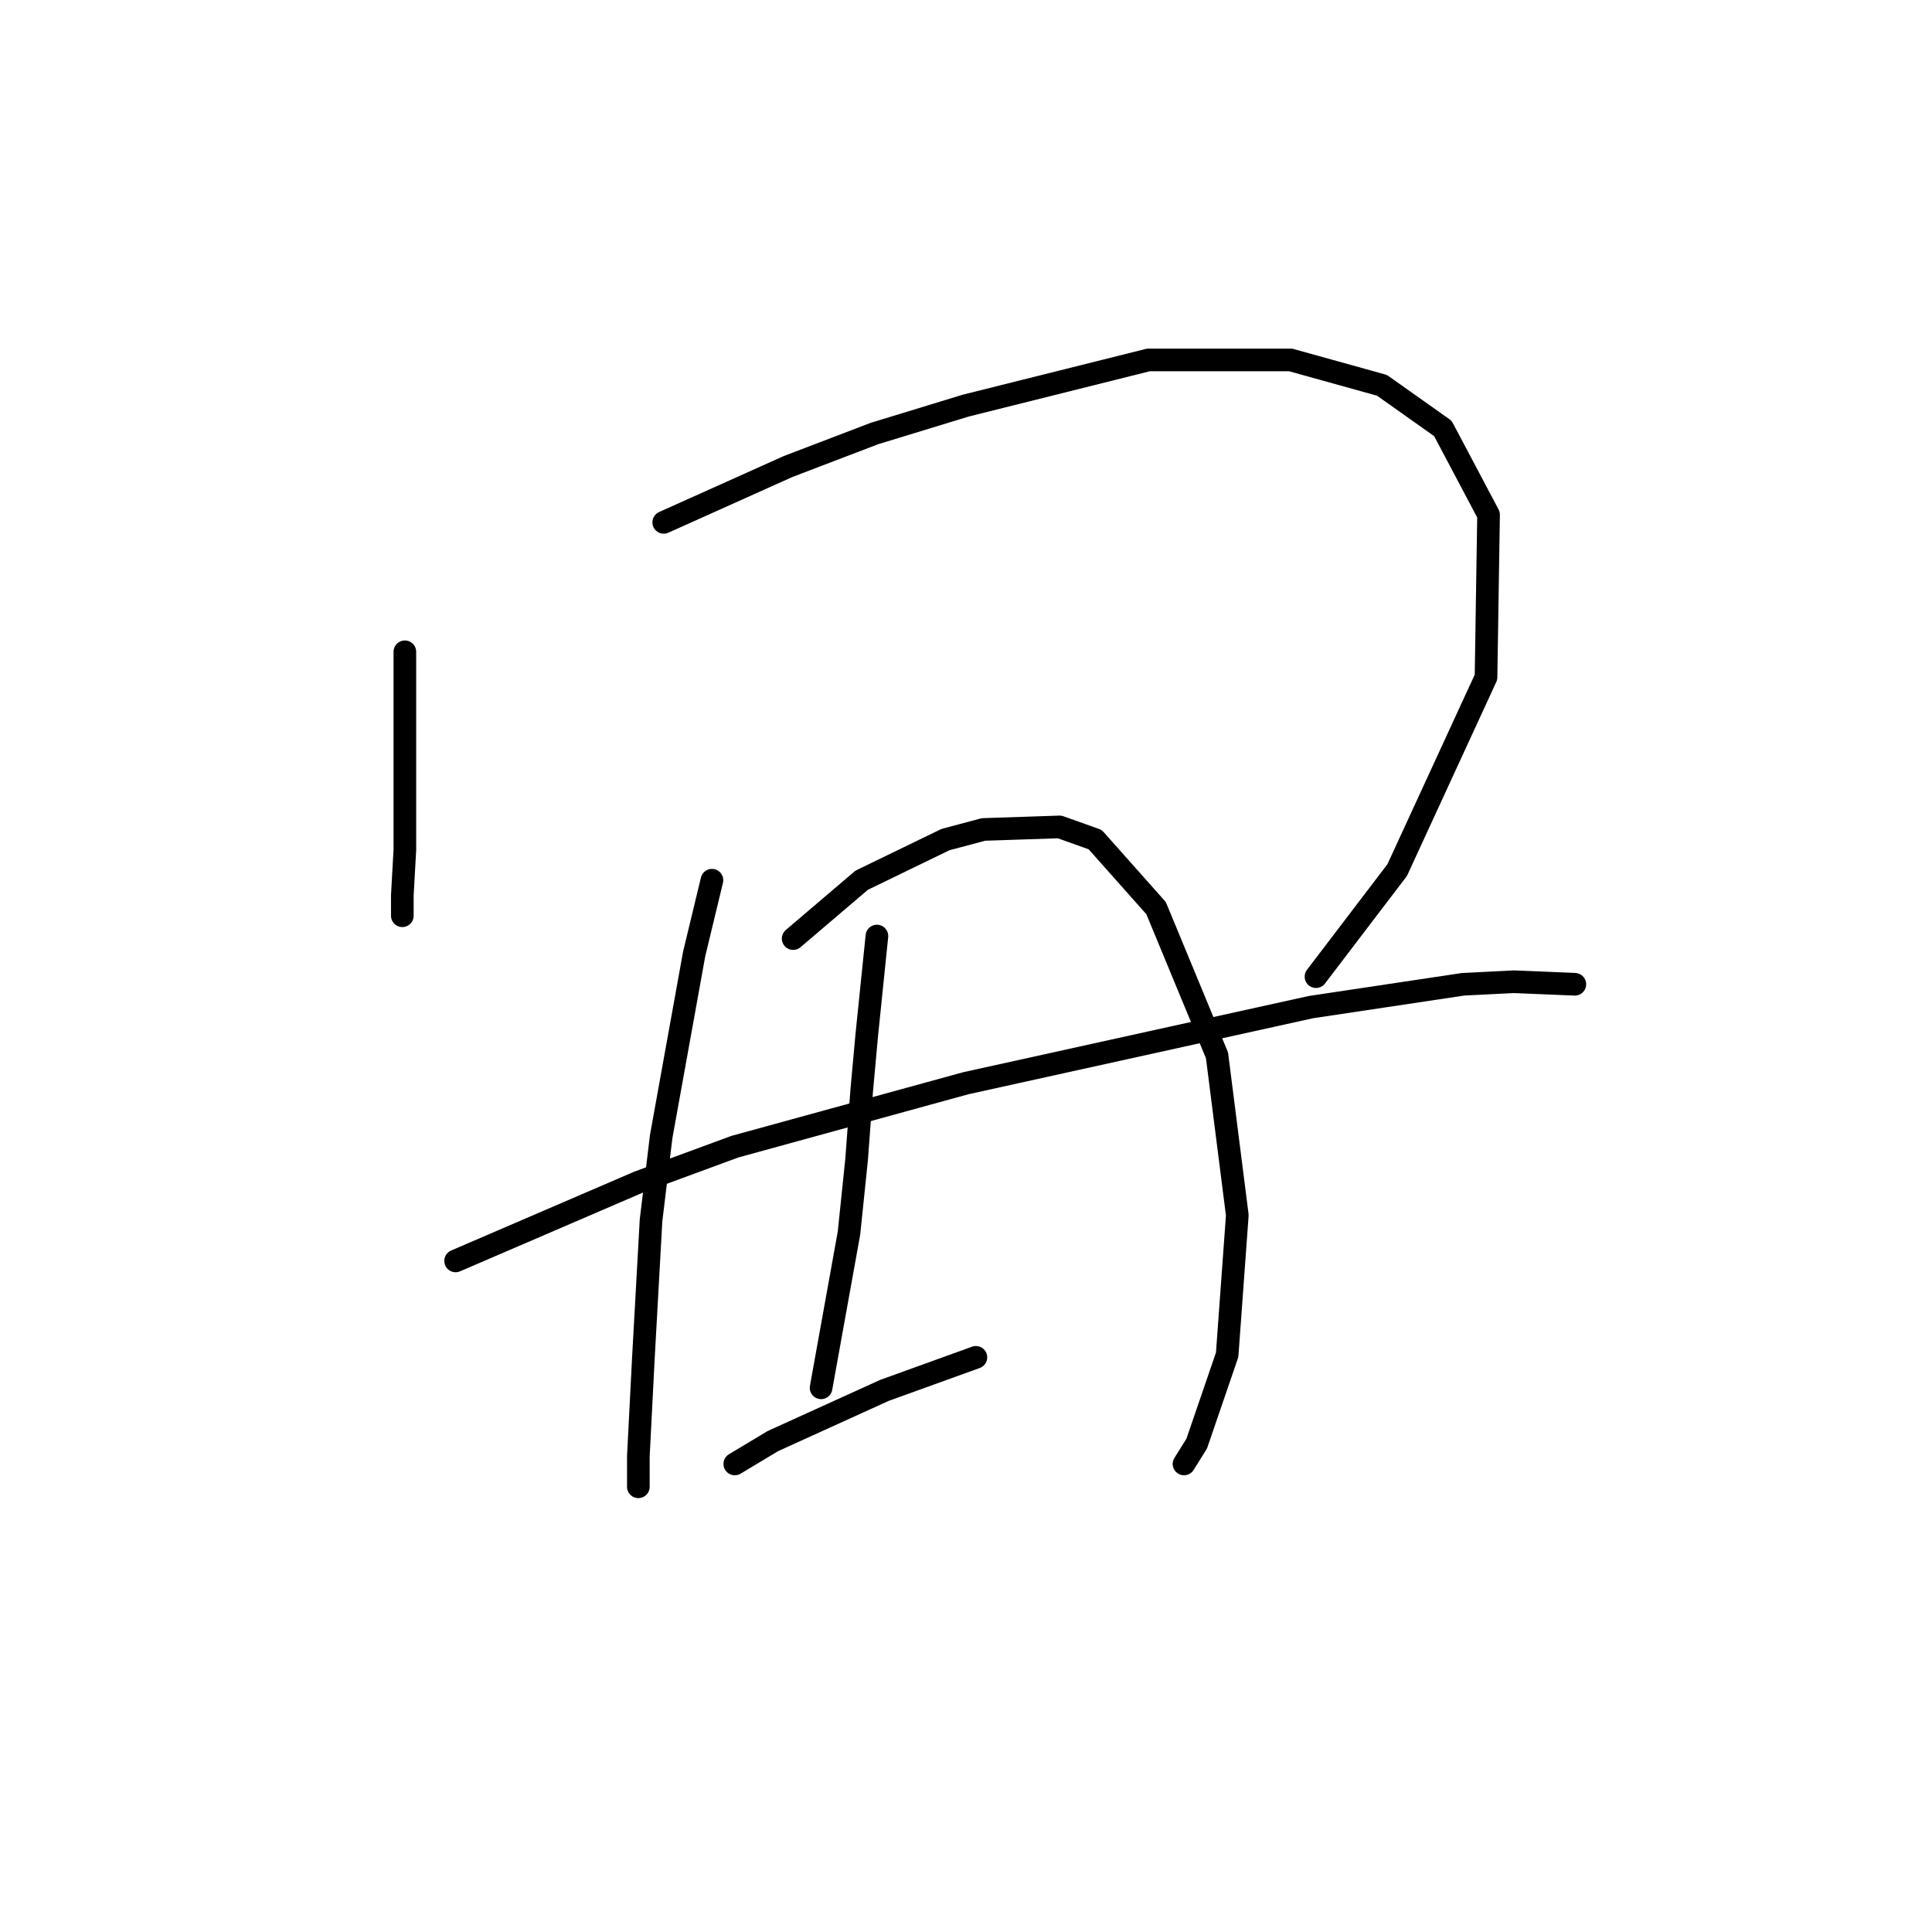 <?xml version="1.0" standalone="no"?>
    <svg width="256" height="256" xmlns="http://www.w3.org/2000/svg" version="1.1">
    <polyline stroke="black" stroke-width="3" stroke-linecap="round" fill="transparent" stroke-linejoin="round" points="53.646 86.367 53.646 92.756 53.646 102.845 53.646 112.597 53.31 118.651 53.31 121.341 53.31 121.341 " />
        <polyline stroke="black" stroke-width="3" stroke-linecap="round" fill="transparent" stroke-linejoin="round" points="87.948 69.216 104.426 61.817 115.86 57.446 127.966 53.746 152.179 47.693 171.012 47.693 183.118 51.056 191.189 56.773 197.242 68.207 196.906 89.73 185.136 115.288 174.375 129.412 174.375 129.412 " />
        <polyline stroke="black" stroke-width="3" stroke-linecap="round" fill="transparent" stroke-linejoin="round" points="60.372 167.077 84.585 156.652 97.364 151.944 127.966 143.536 173.702 133.448 193.879 130.421 200.605 130.085 208.676 130.421 208.676 130.421 " />
        <polyline stroke="black" stroke-width="3" stroke-linecap="round" fill="transparent" stroke-linejoin="round" points="94.337 116.633 91.983 126.385 87.611 150.598 86.266 161.696 85.257 179.856 84.585 192.971 84.585 197.007 84.585 197.007 " />
        <polyline stroke="black" stroke-width="3" stroke-linecap="round" fill="transparent" stroke-linejoin="round" points="105.098 124.368 114.178 116.633 125.276 111.252 130.32 109.907 140.409 109.571 145.117 111.252 153.188 120.332 161.259 139.837 163.949 161.023 162.604 179.519 158.569 191.29 156.887 193.98 156.887 193.98 " />
        <polyline stroke="black" stroke-width="3" stroke-linecap="round" fill="transparent" stroke-linejoin="round" points="116.196 124.031 114.851 137.147 114.178 144.545 113.506 153.625 112.497 163.377 108.798 183.891 108.798 183.891 " />
        <polyline stroke="black" stroke-width="3" stroke-linecap="round" fill="transparent" stroke-linejoin="round" points="97.364 193.98 102.408 190.953 117.205 184.228 129.311 179.856 129.311 179.856 " />
        </svg>